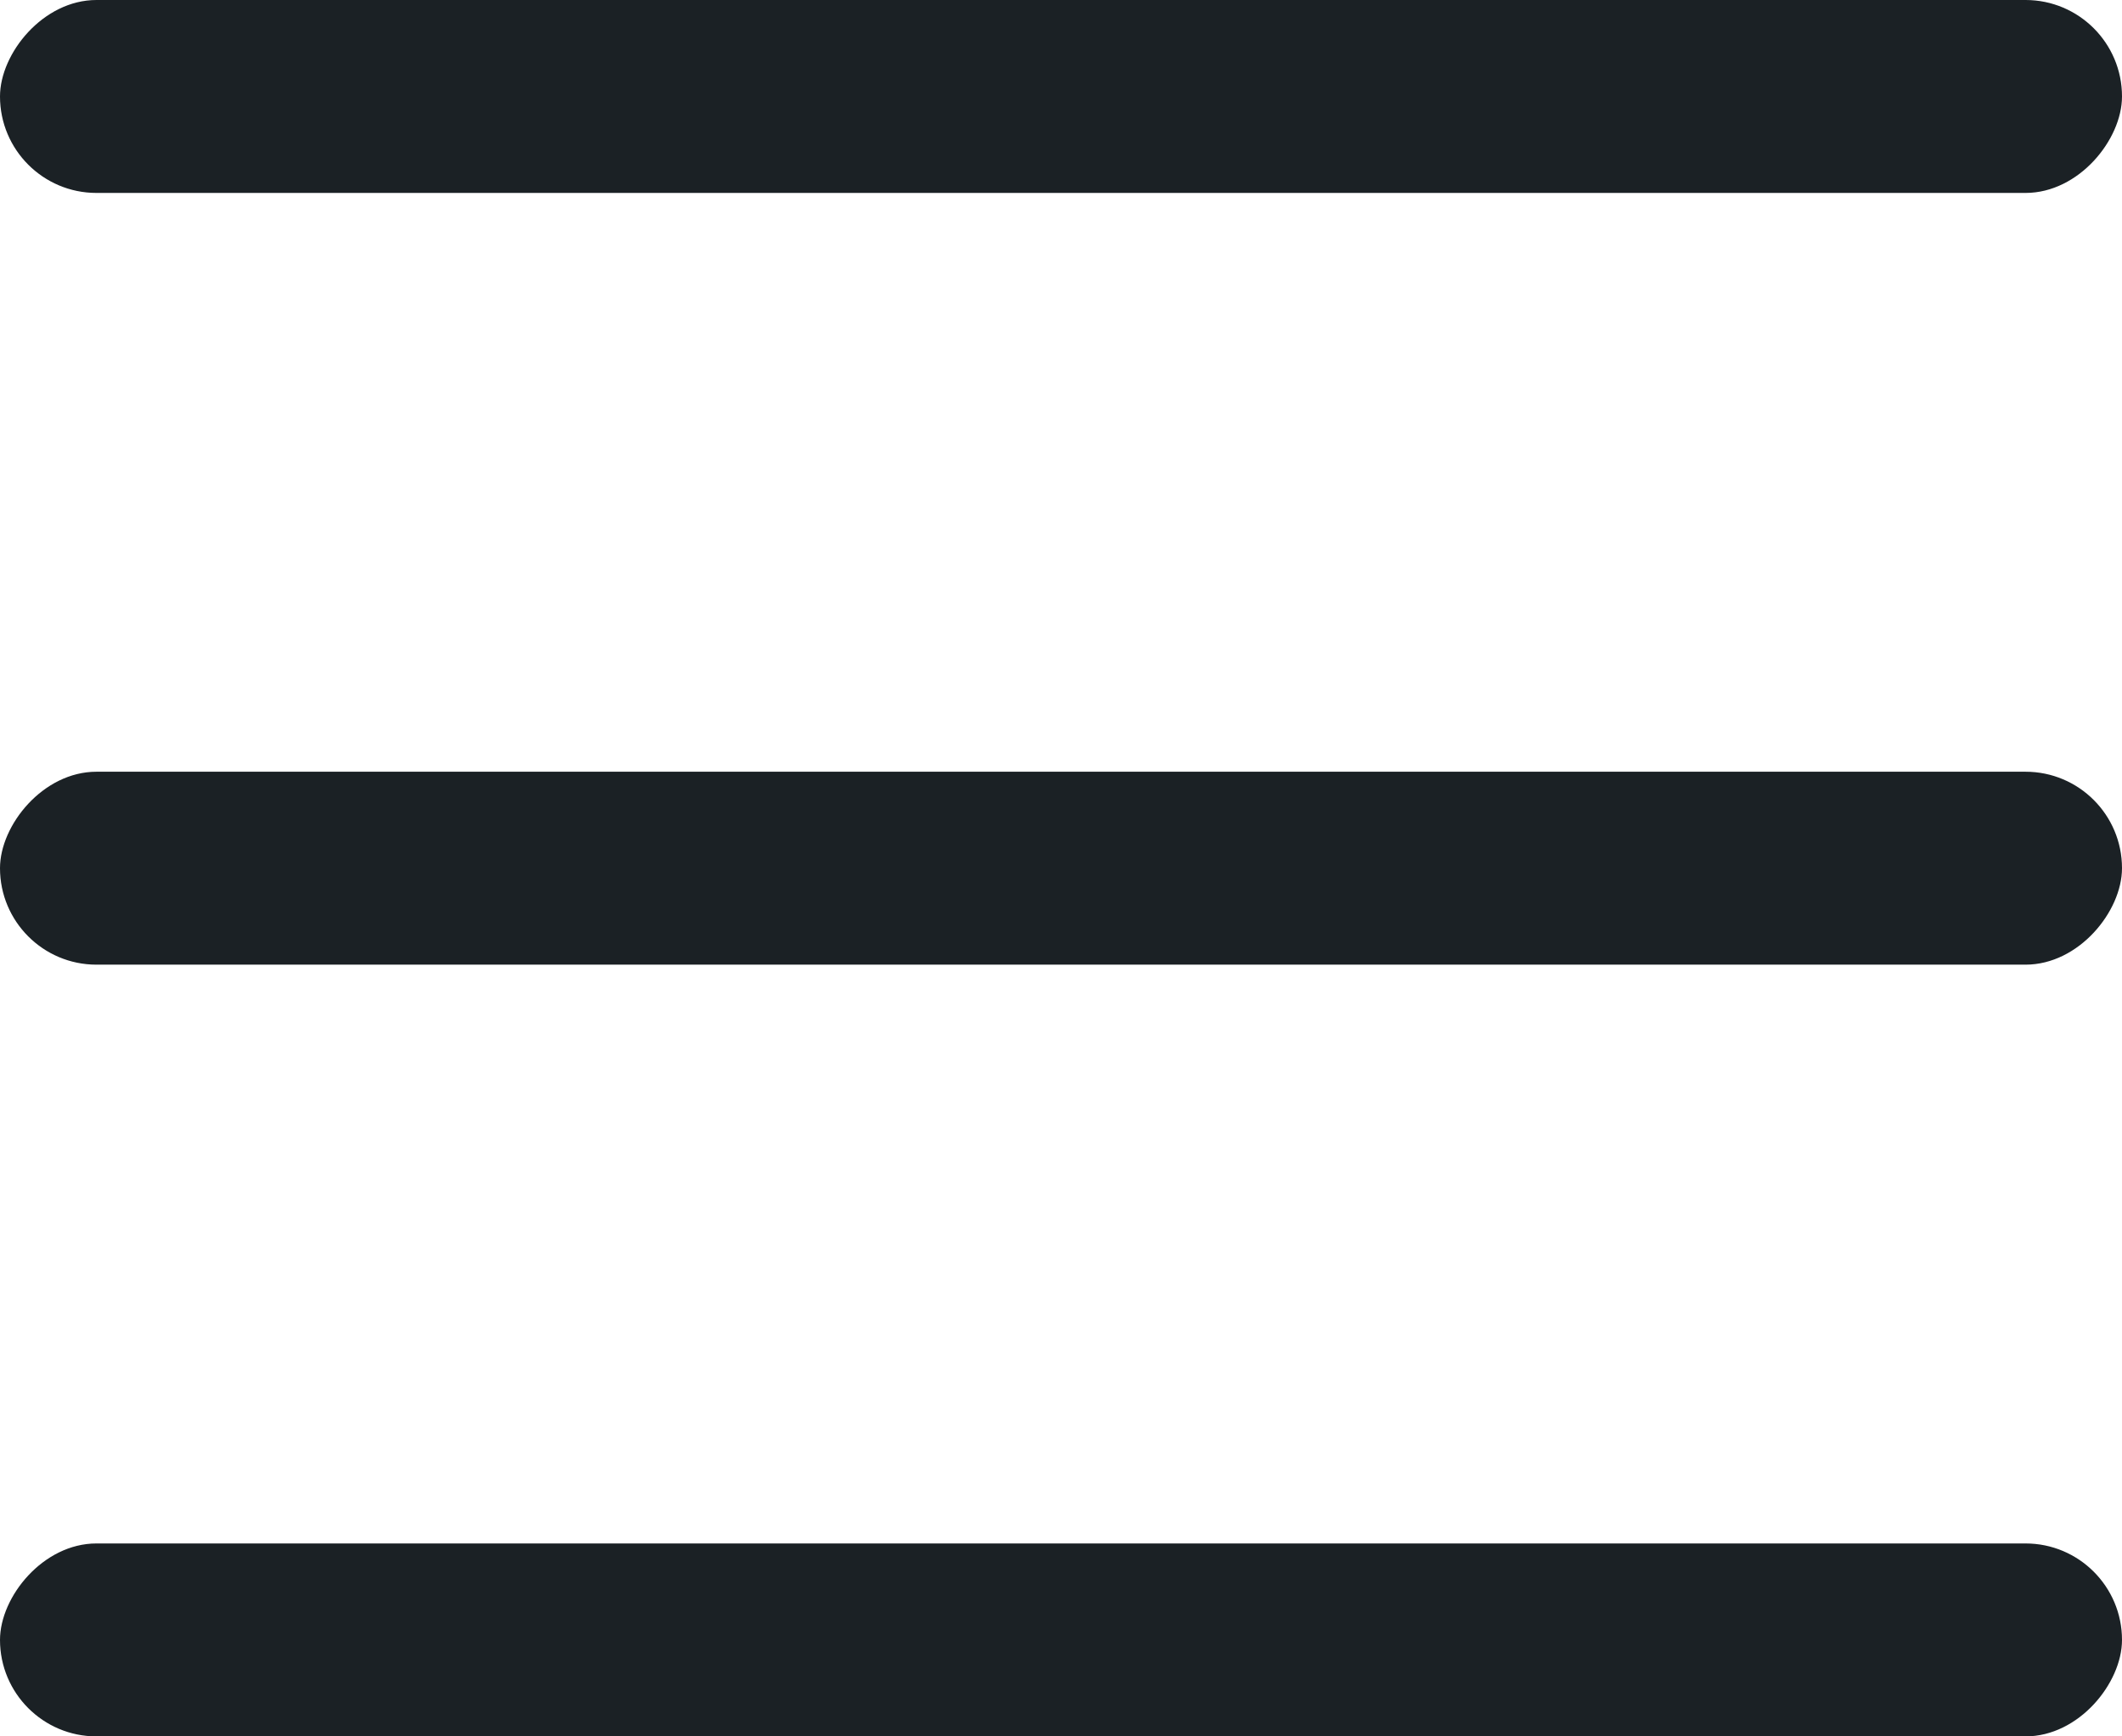 <svg width="22" height="18" viewBox="0 0 22 18" fill="none" xmlns="http://www.w3.org/2000/svg">
<rect width="22" height="2" rx="1" transform="matrix(-1 0 0 1 22 0)" fill="#1B2125"/>
<rect width="22" height="2" rx="1" transform="matrix(-1 0 0 1 22 8)" fill="#1B2125"/>
<rect width="22" height="2" rx="1" transform="matrix(-1 0 0 1 22 16)" fill="#1B2125"/>
</svg>

